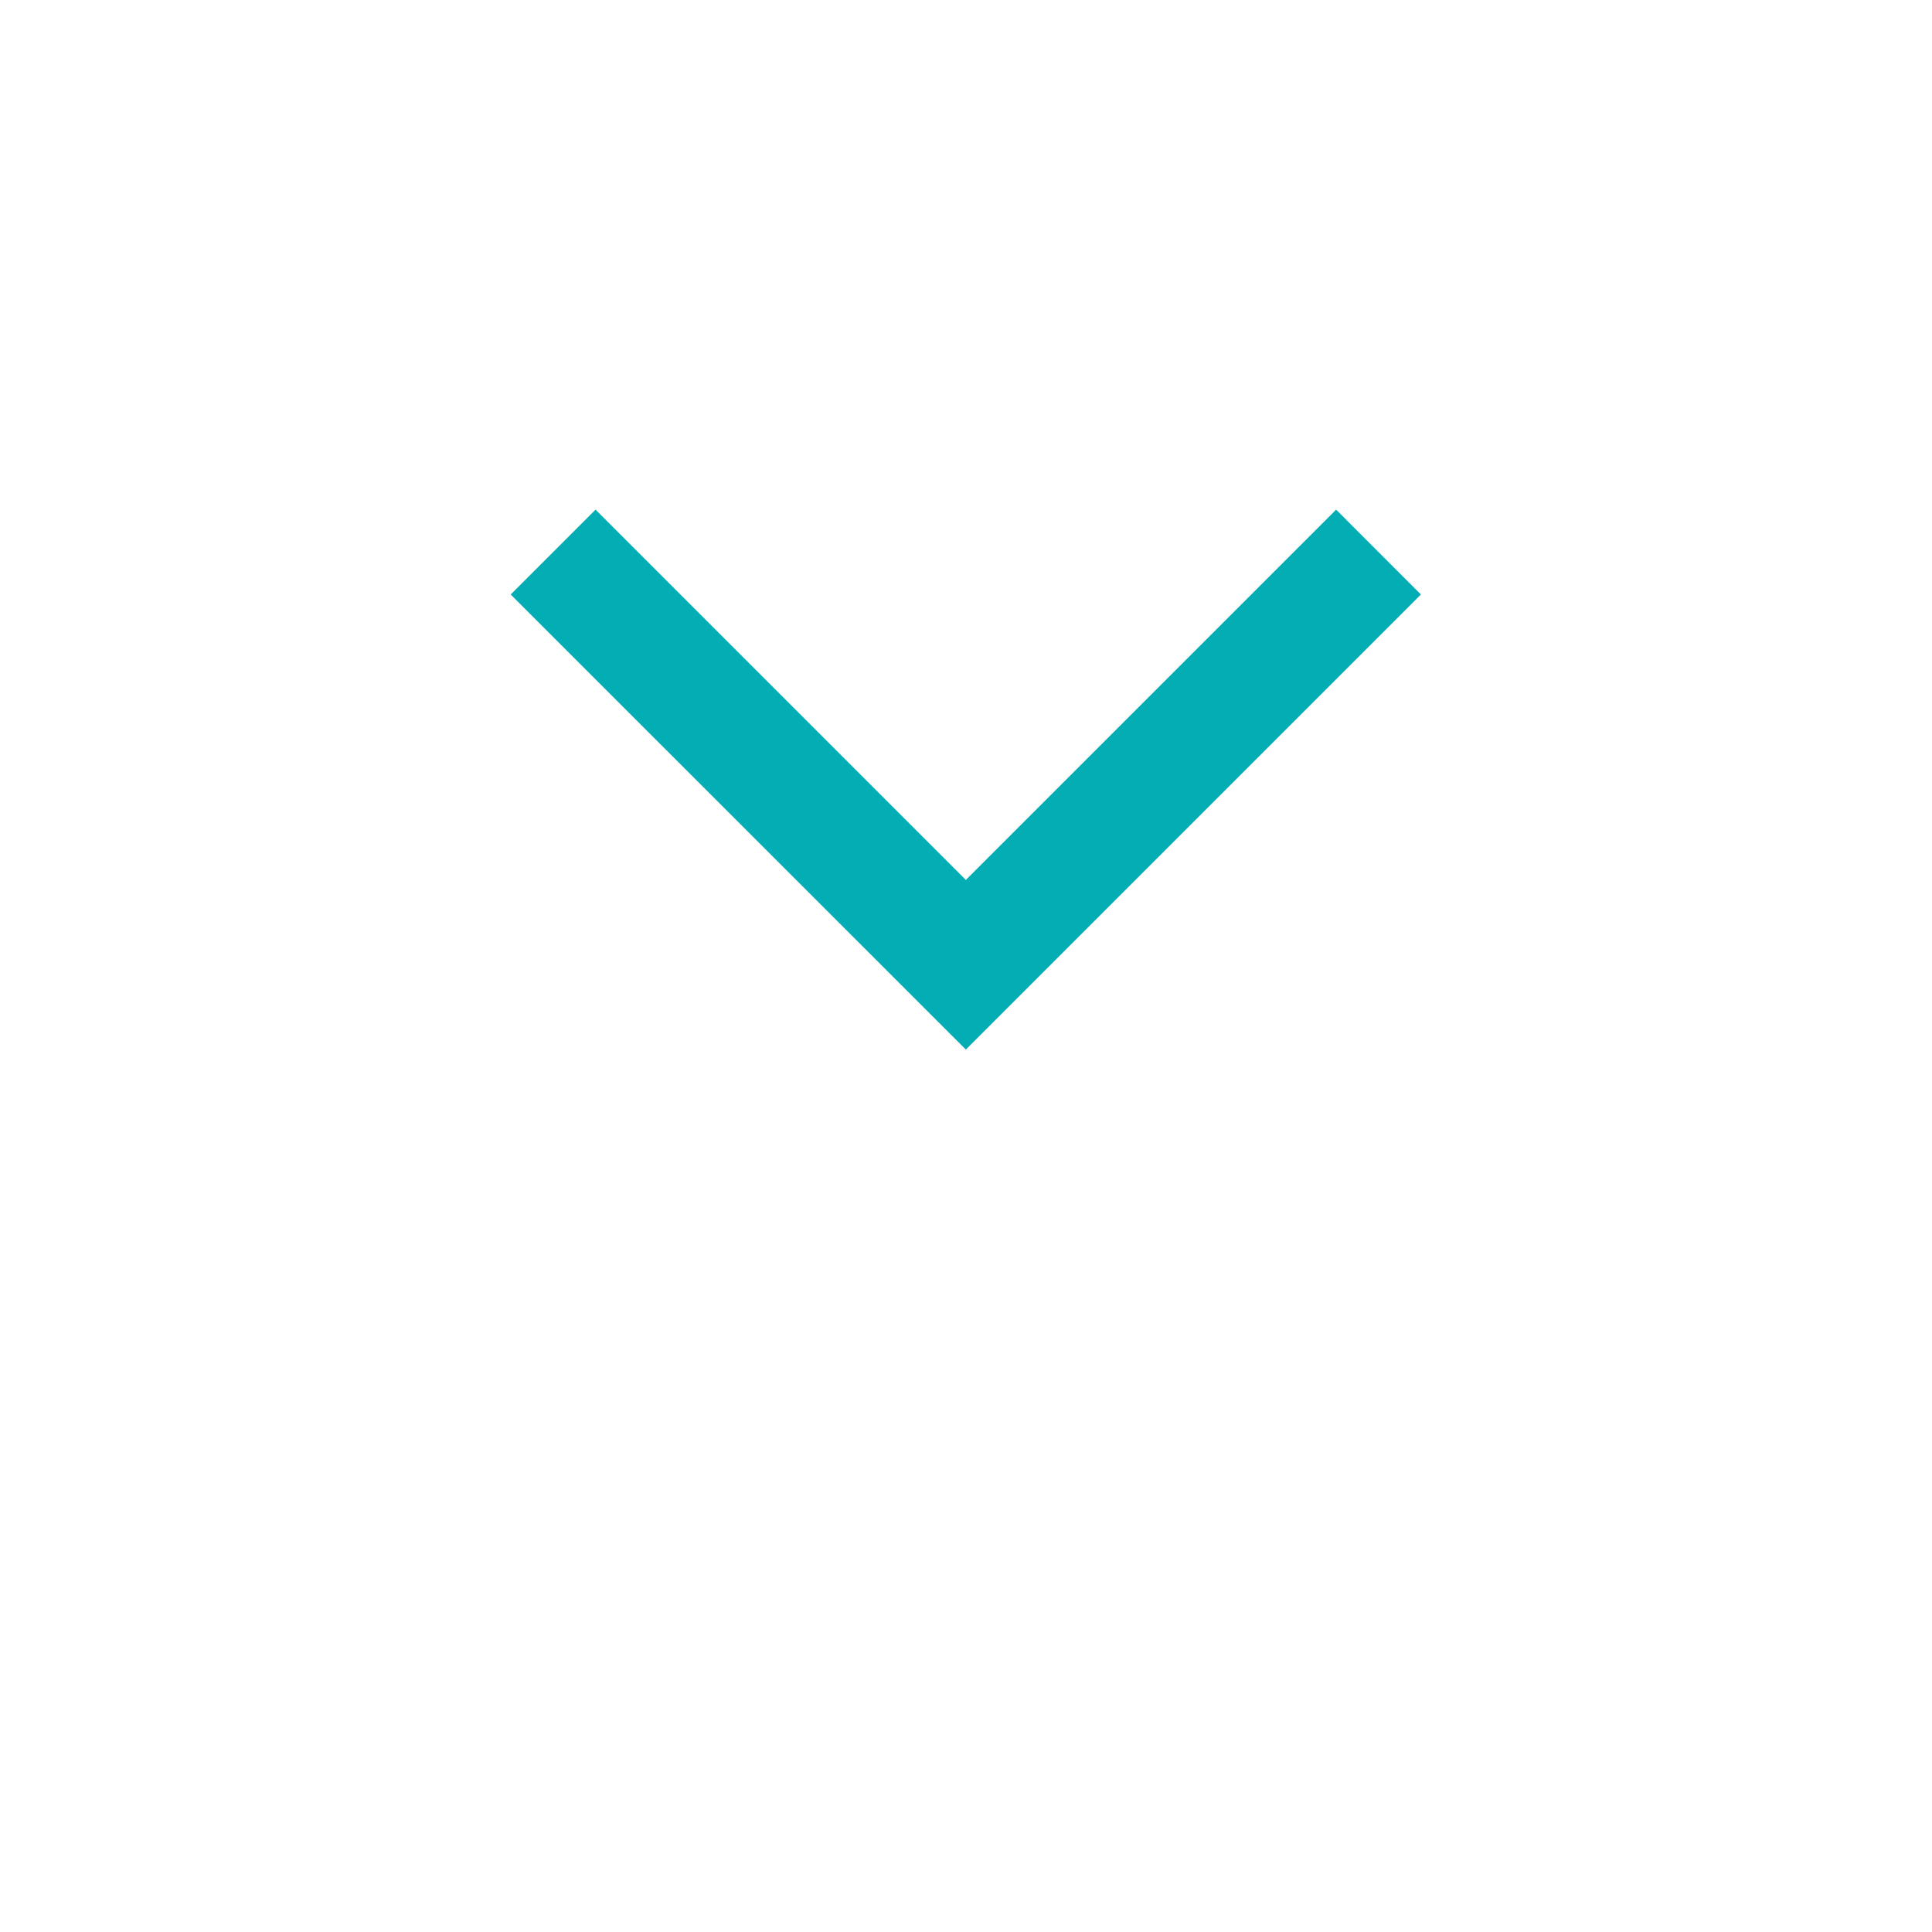 <svg width="24" height="24" viewBox="0 0 24 24" fill="none" xmlns="http://www.w3.org/2000/svg">
<mask id="mask0_244_286" style="mask-type:alpha" maskUnits="userSpaceOnUse" x="0" y="0" width="24" height="24">
<rect width="24" height="24" fill="#D9D9D9"/>
</mask>
<g mask="url(#mask0_244_286)">
<path d="M11.998 13.038L6.344 7.385L7.398 6.331L11.998 10.931L16.598 6.331L17.651 7.385L11.998 13.038Z" fill="#03ADB4"/>
</g>
</svg>
